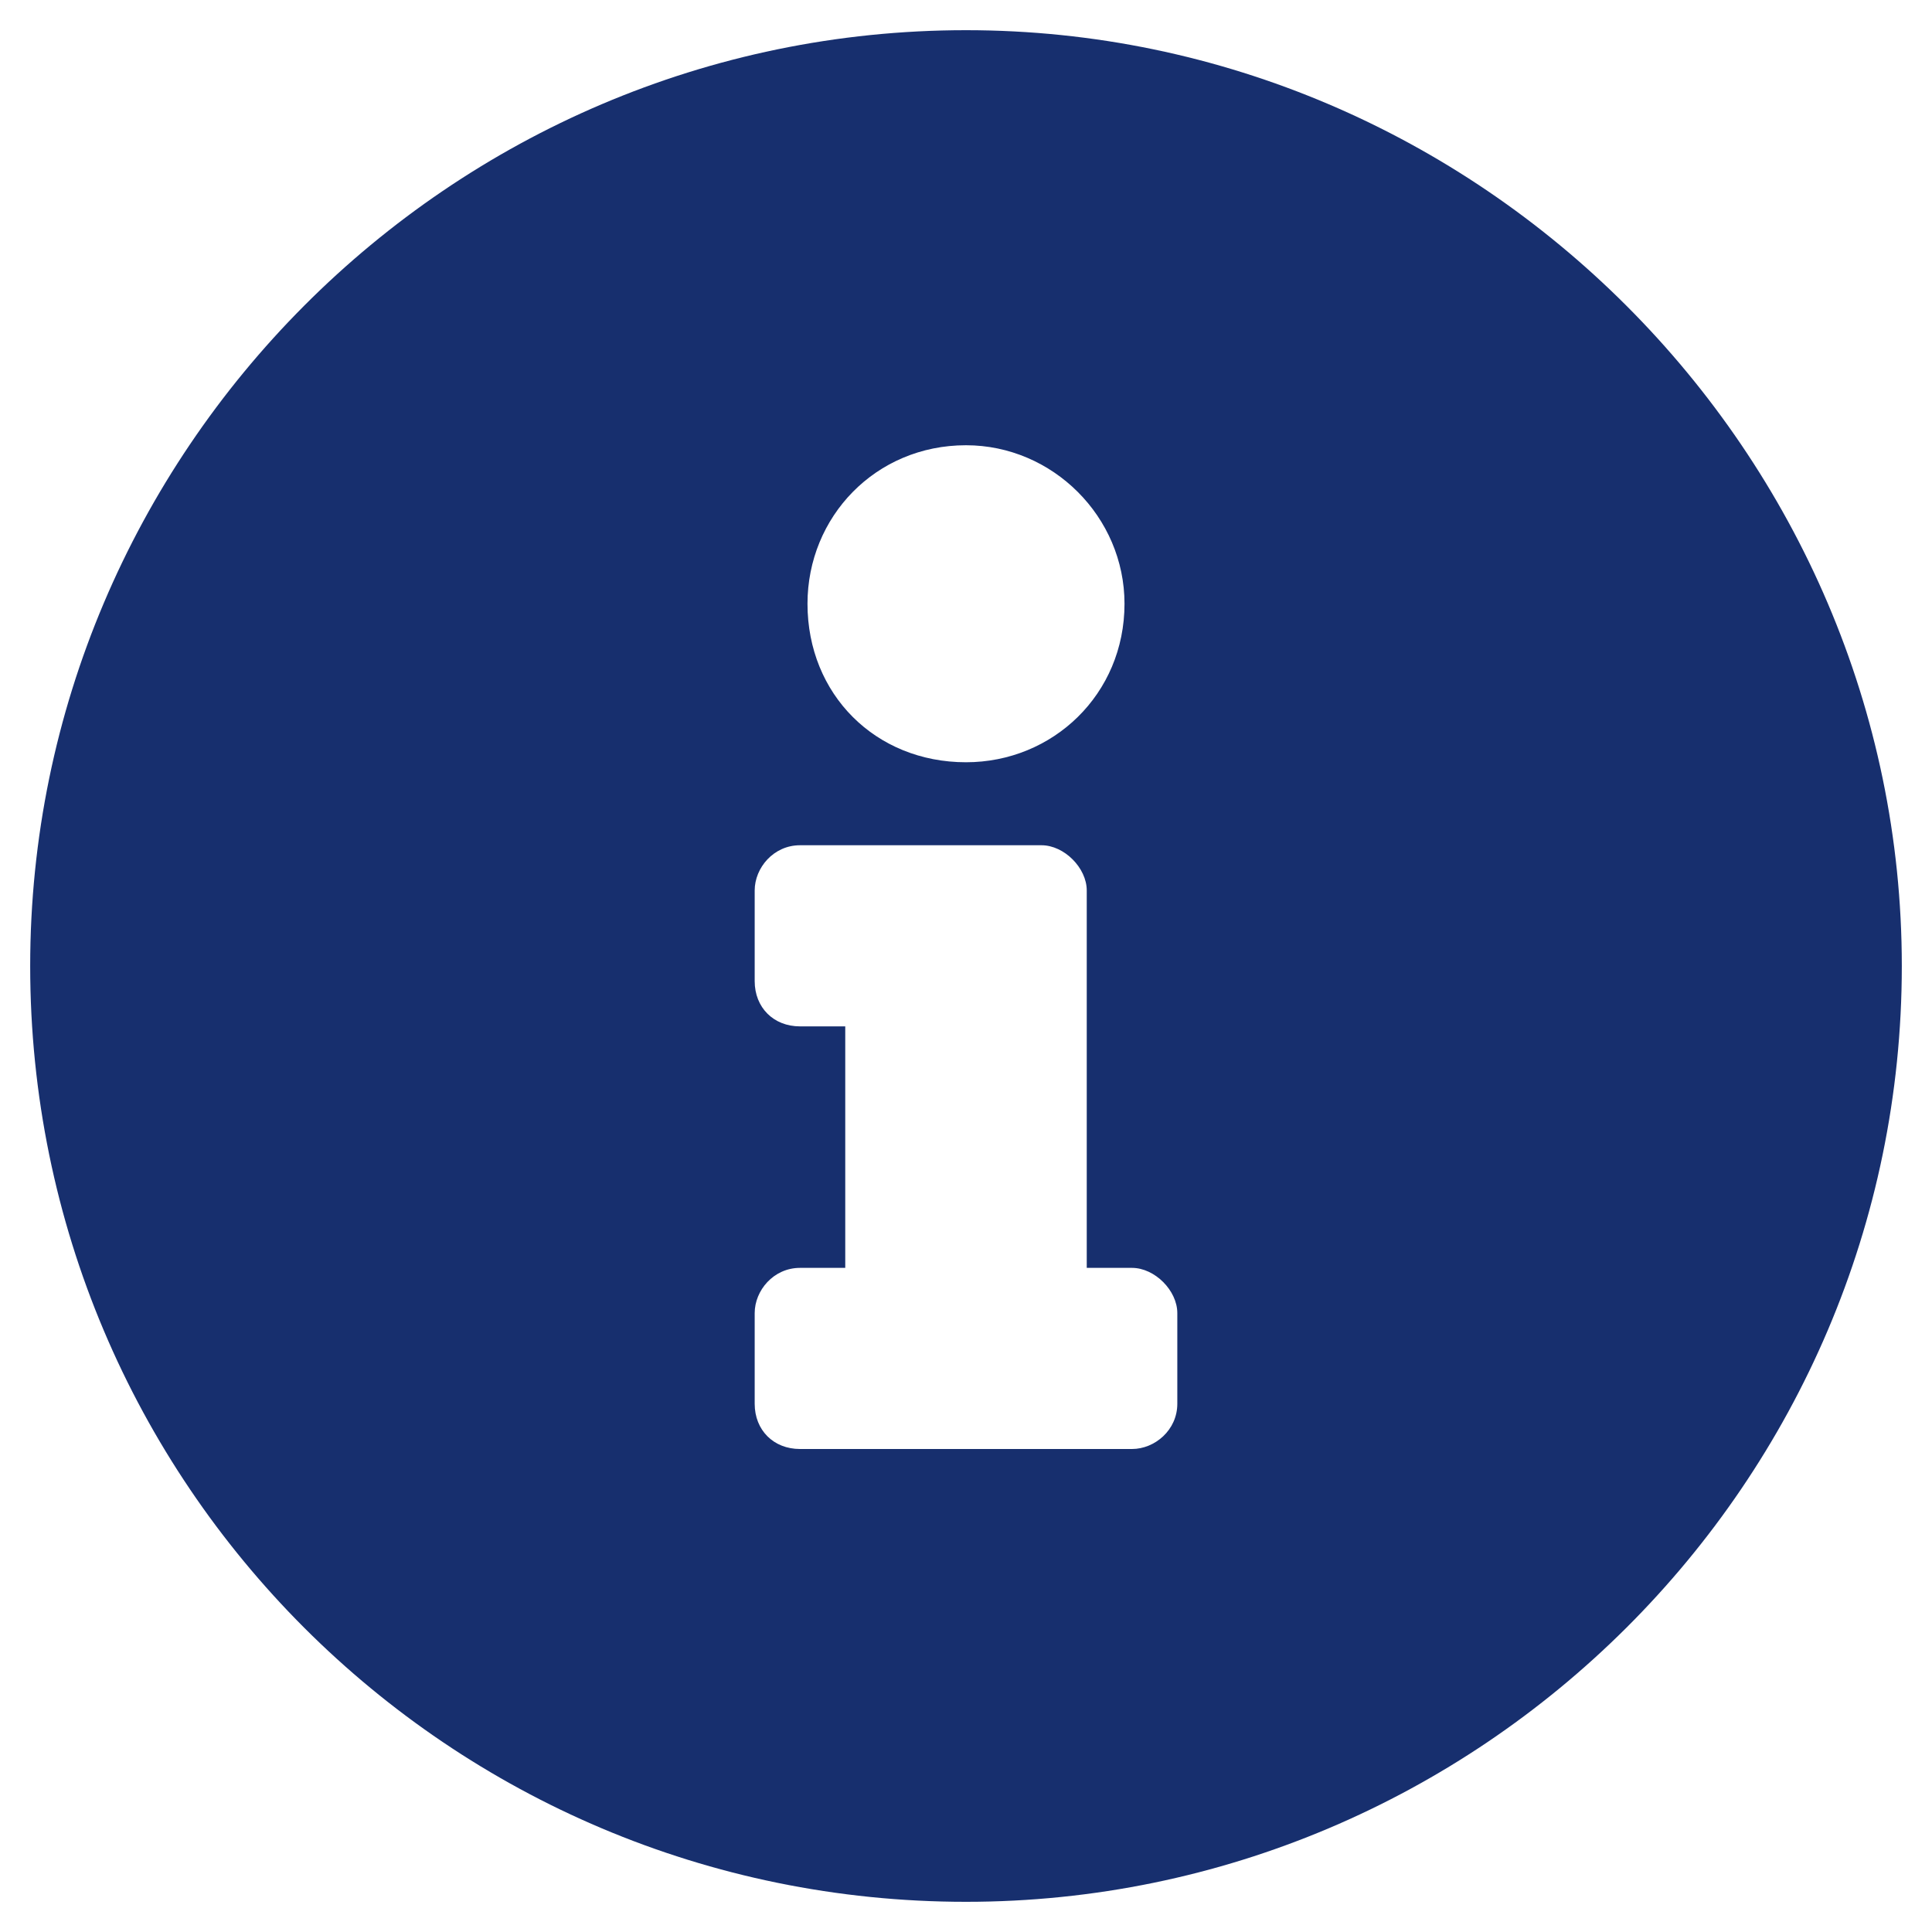 <svg width="24" height="24" viewBox="0 0 24 24" fill="none" xmlns="http://www.w3.org/2000/svg">
<path d="M12 0.375C5.578 0.375 0.375 5.625 0.375 12C0.375 18.422 5.578 23.625 12 23.625C18.375 23.625 23.625 18.422 23.625 12C23.625 5.625 18.375 0.375 12 0.375ZM12 5.531C13.078 5.531 13.969 6.422 13.969 7.5C13.969 8.625 13.078 9.469 12 9.469C10.875 9.469 10.031 8.625 10.031 7.5C10.031 6.422 10.875 5.531 12 5.531ZM14.625 17.438C14.625 17.766 14.344 18 14.062 18H9.938C9.609 18 9.375 17.766 9.375 17.438V16.312C9.375 16.031 9.609 15.75 9.938 15.75H10.5V12.75H9.938C9.609 12.75 9.375 12.516 9.375 12.188V11.062C9.375 10.781 9.609 10.5 9.938 10.5H12.938C13.219 10.5 13.5 10.781 13.5 11.062V15.75H14.062C14.344 15.75 14.625 16.031 14.625 16.312V17.438Z" fill="#172F6E"/>
</svg>
